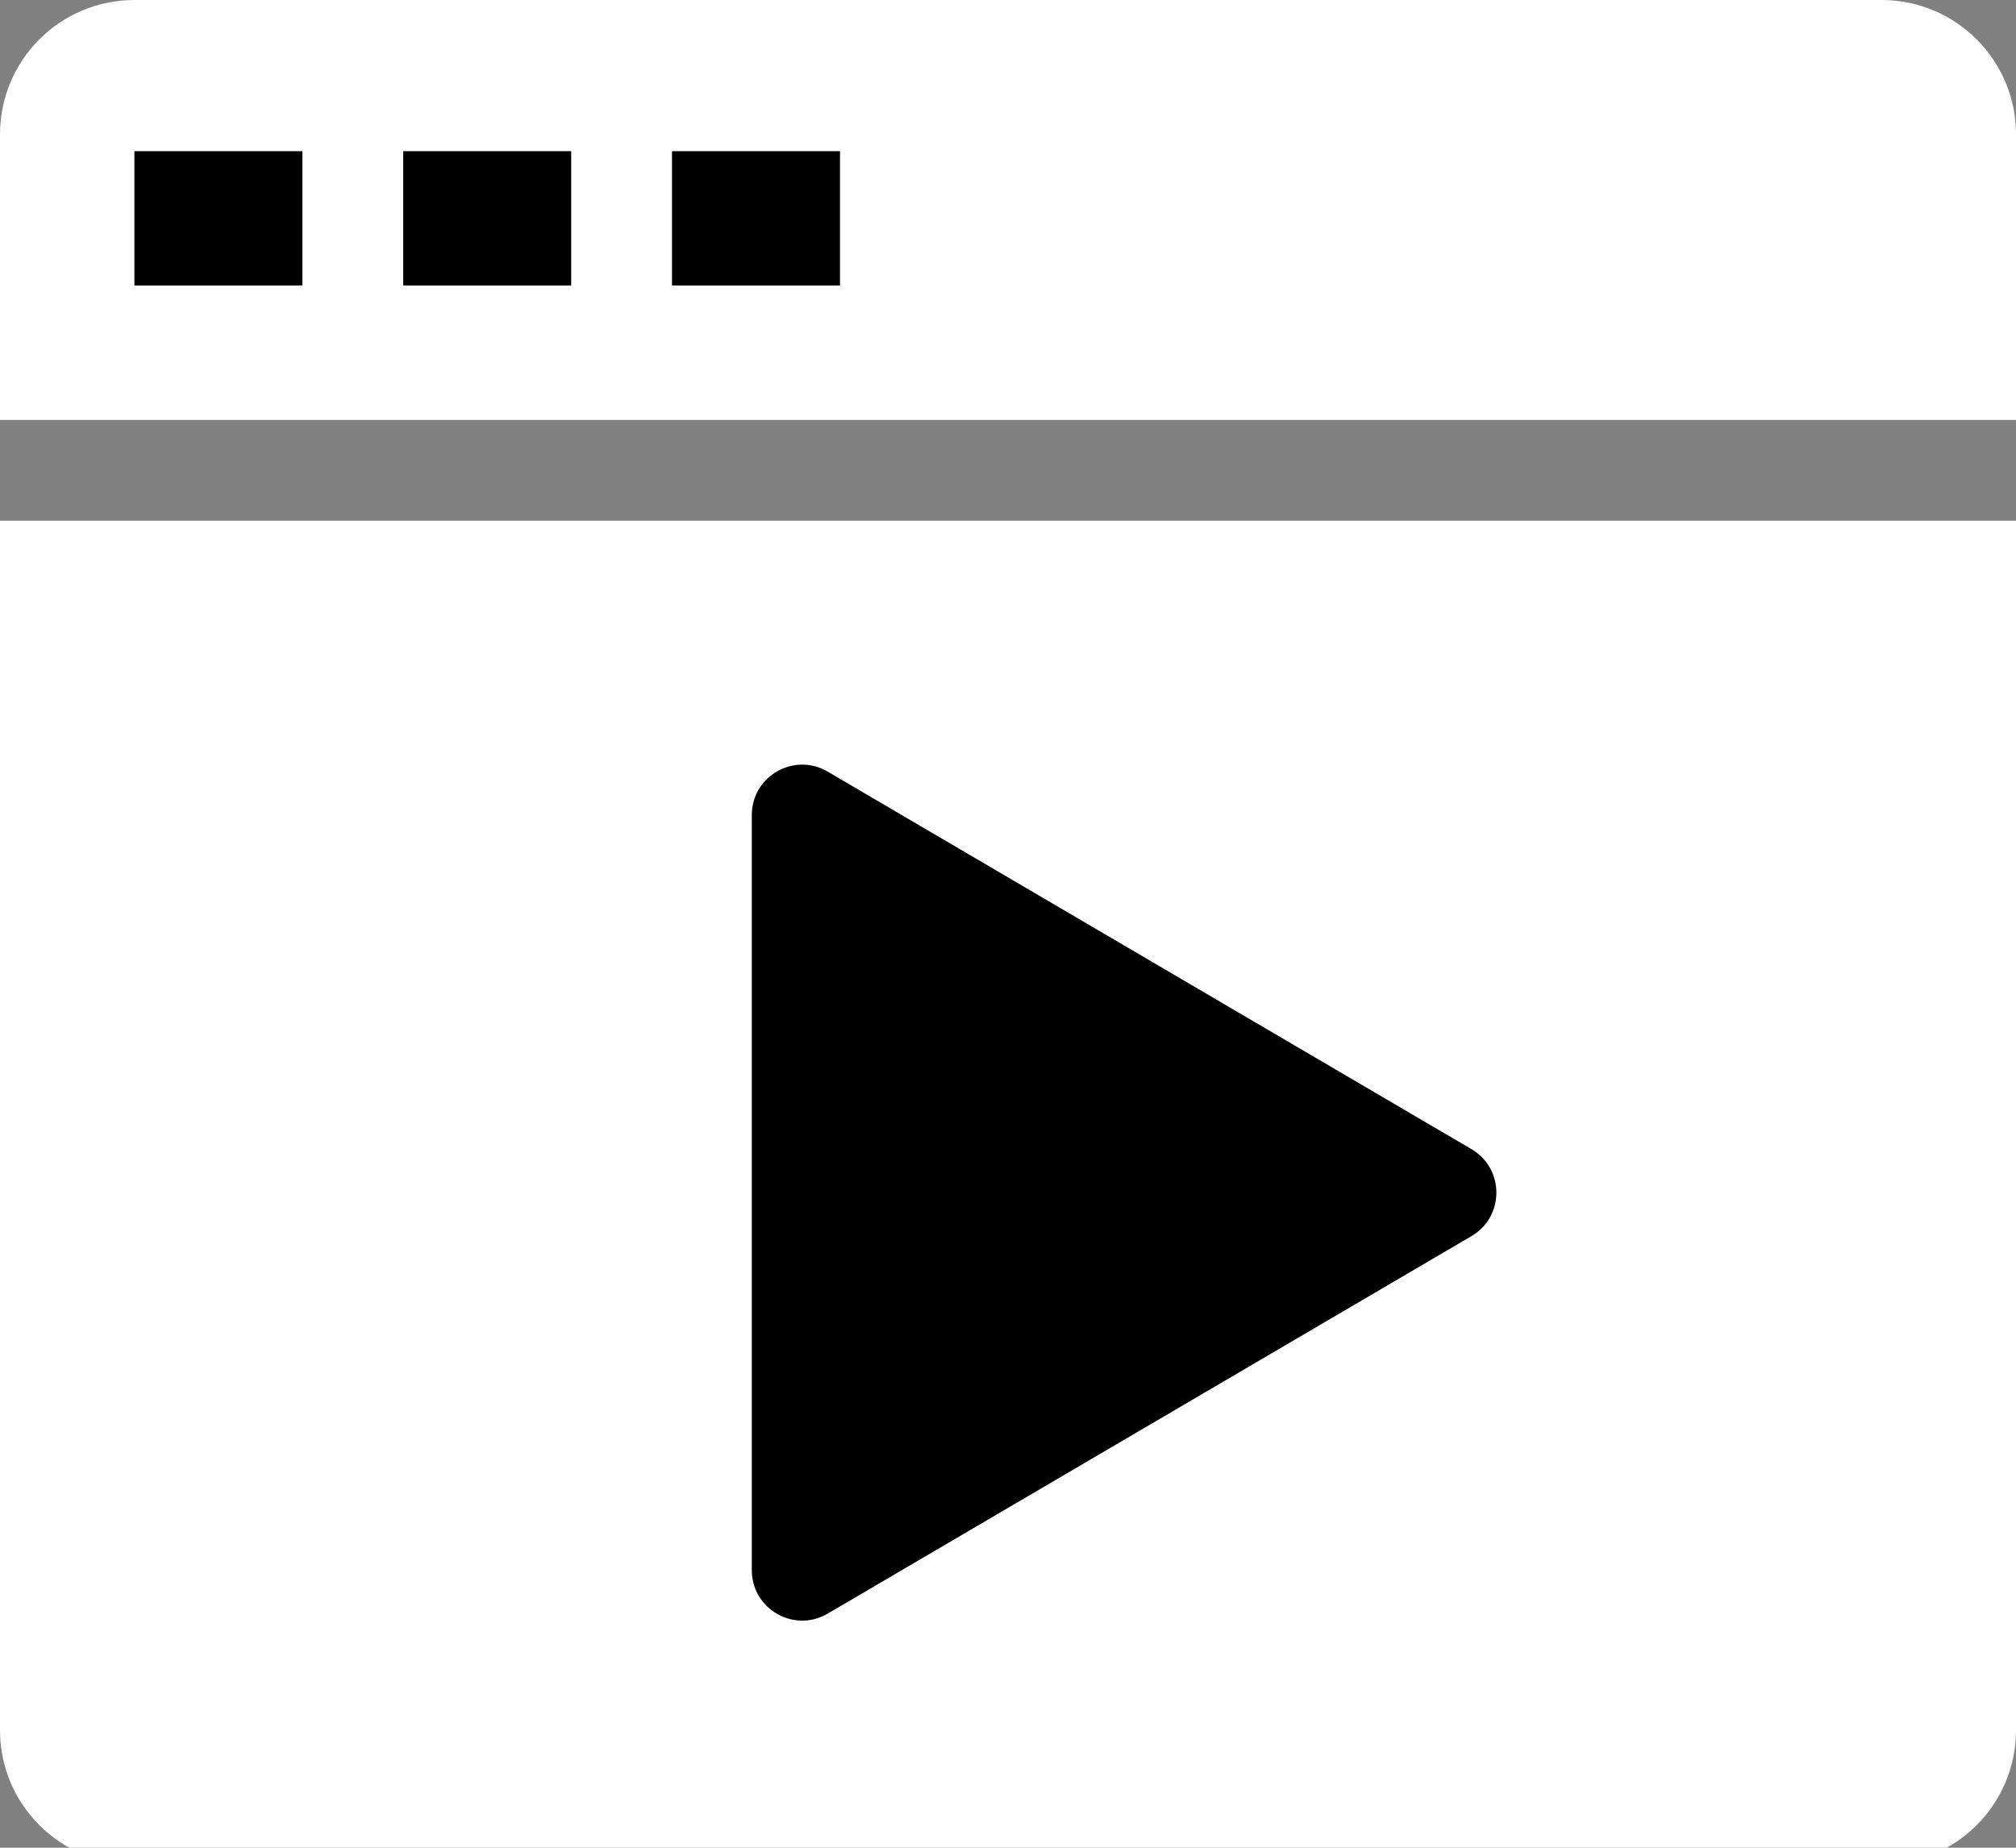 <svg width="120" height="110" viewBox="0 0 120 110" fill="none" xmlns="http://www.w3.org/2000/svg">
<rect x="0" y="0" width="120" height="110" fill="#808080" stroke="none"/>
<g clip-path="url(#clip0_3_2)">
<path d="M0 31H120V103C120 107.418 116.418 111 112 111H8C3.582 111 0 107.418 0 103V31Z" fill="white"/>
<path d="M0 8C0 3.582 3.582 0 8 0H112C116.418 0 120 3.582 120 8V25H0V8Z" fill="white"/>
<path d="M87.588 68.412C89.564 69.571 89.564 72.429 87.588 73.588L49.268 96.063C47.268 97.236 44.75 95.794 44.75 93.475L44.75 48.525C44.75 46.206 47.268 44.764 49.268 45.937L87.588 68.412Z" fill="black"/>
<path d="M8 9H18V17H8V9Z" fill="black"/>
<path d="M24 9H34V17H24V9Z" fill="black"/>
<path d="M40 9H50V17H40V9Z" fill="black"/>
</g>
<defs>
<clipPath id="clip0_3_2">
<rect width="120" height="110" fill="white"/>
</clipPath>
</defs>
</svg>
